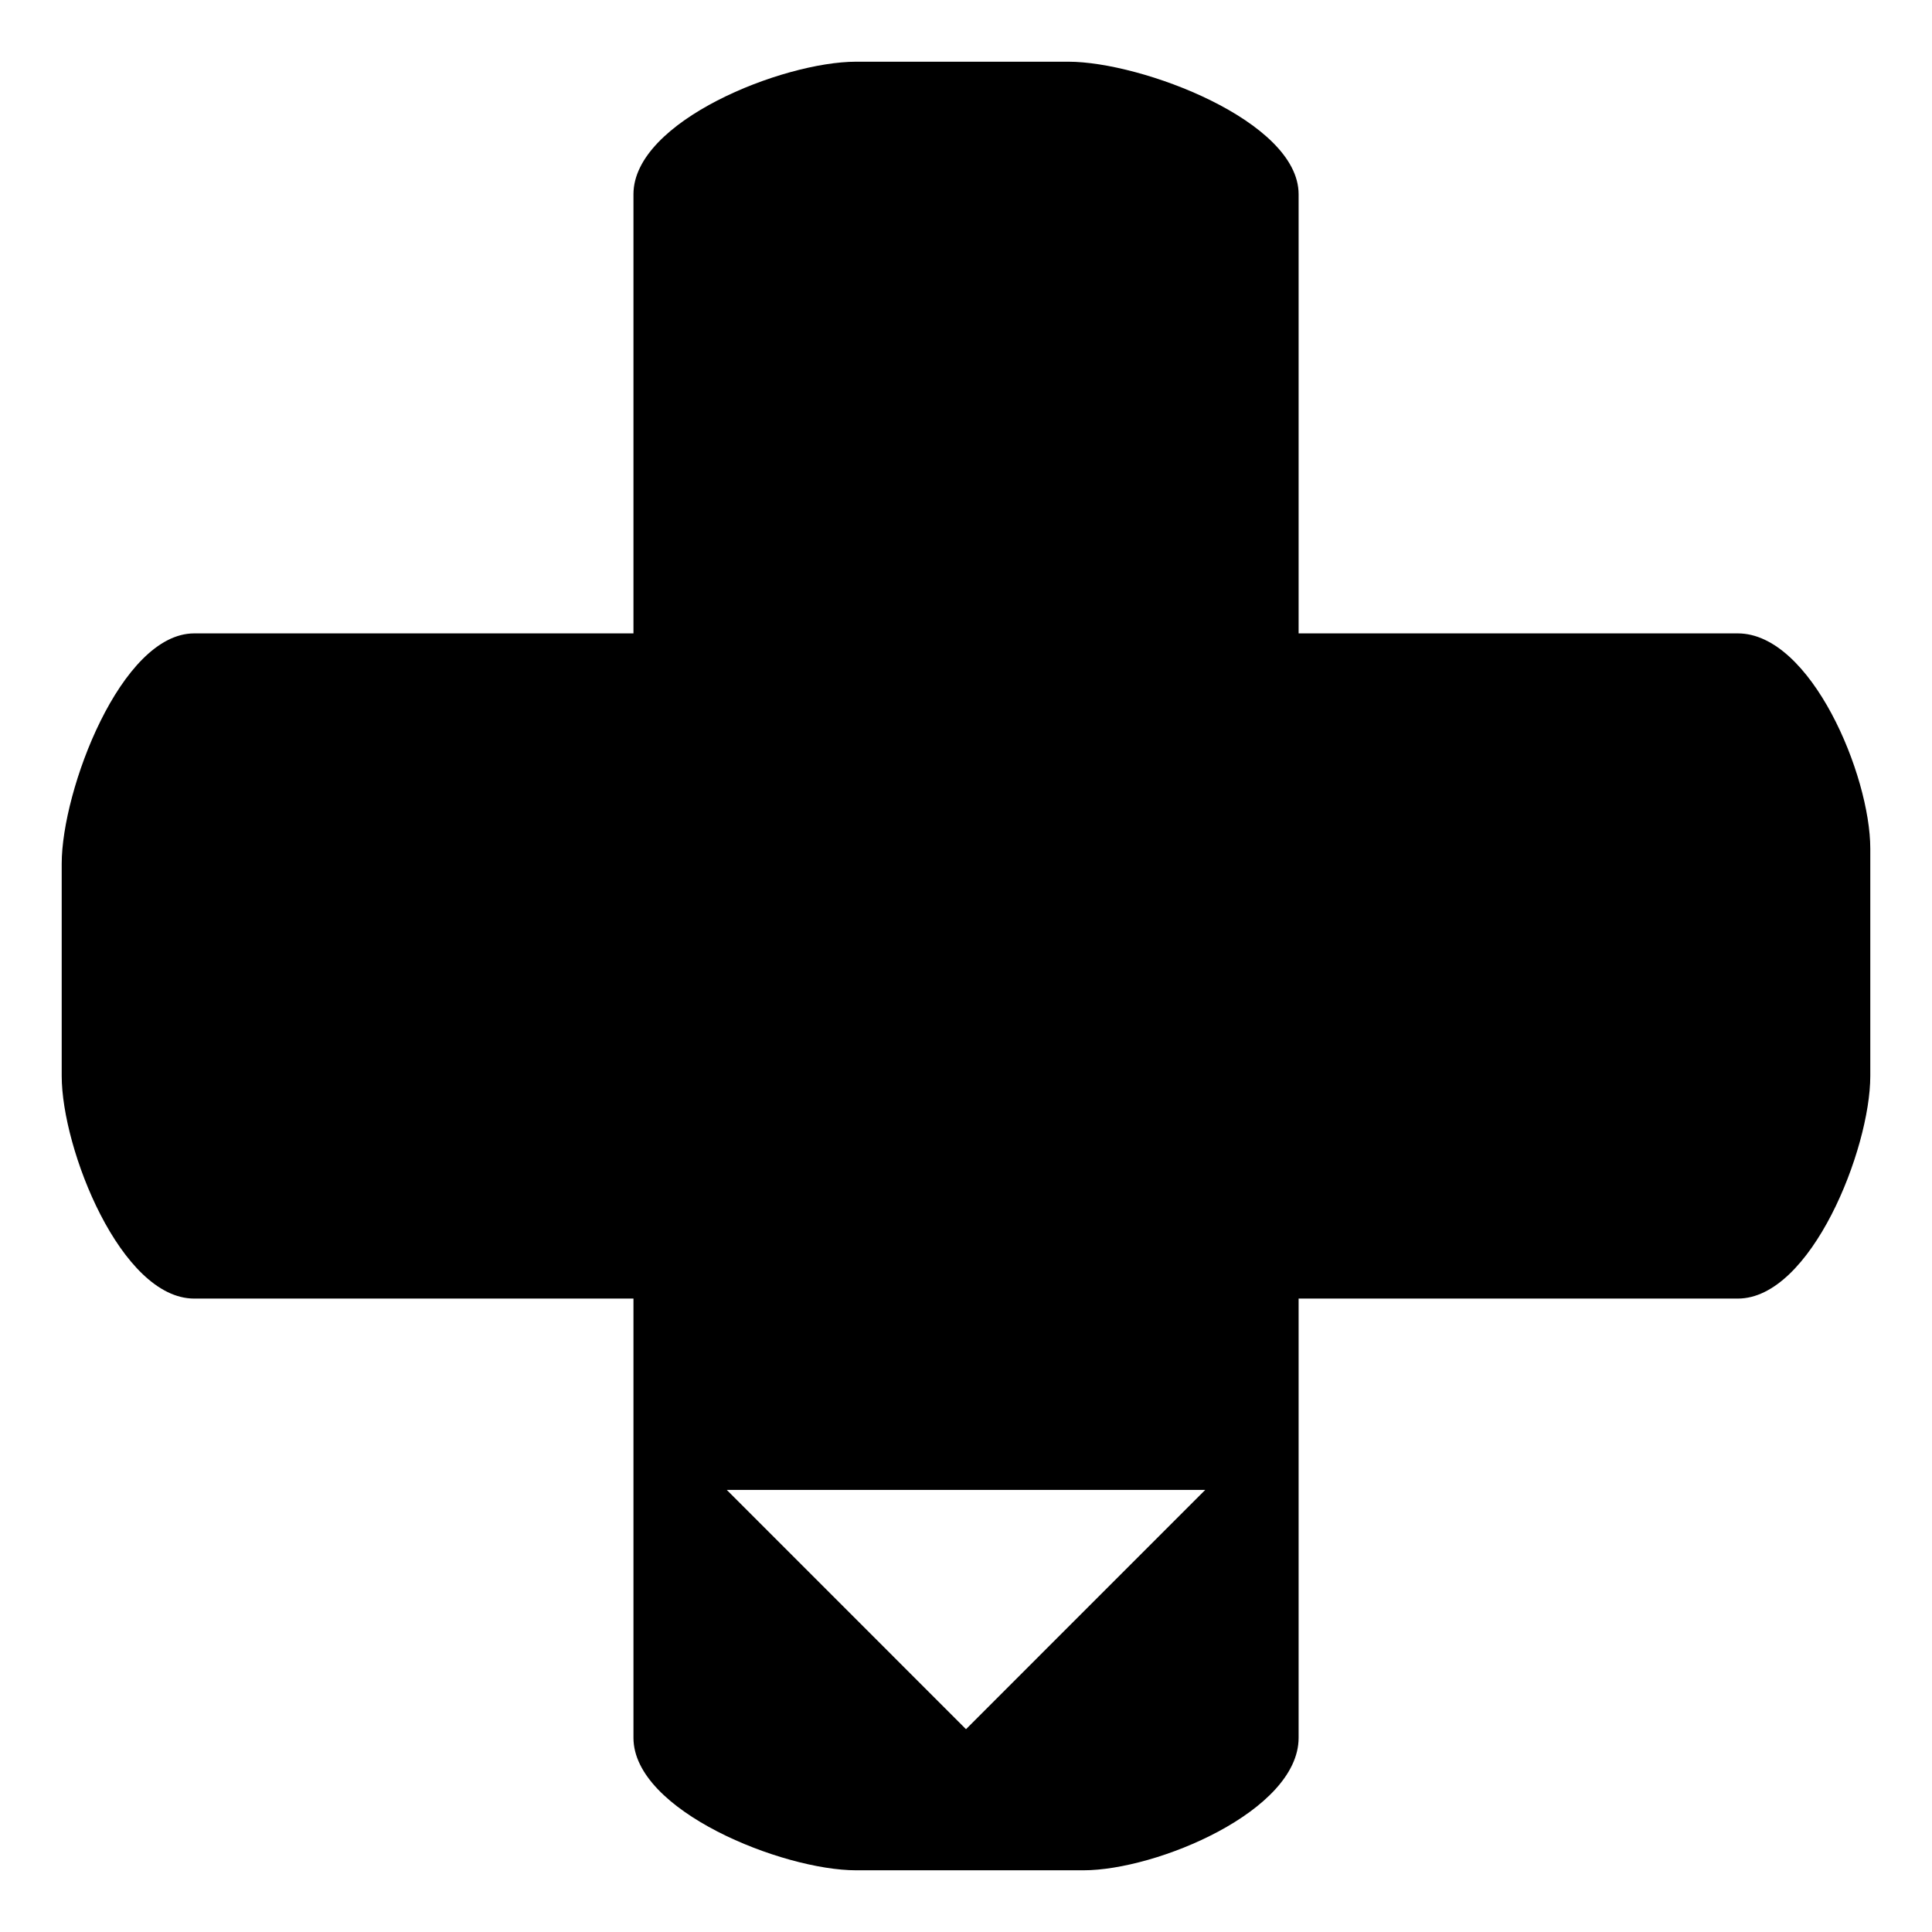 <?xml version="1.0" encoding="UTF-8"?>
<svg id="Layer_1" data-name="Layer 1" xmlns="http://www.w3.org/2000/svg" viewBox="0 0 500 500">
  <path d="M449.74,163.92h-113.66V50.26c0-18.94-40.65-34.29-59.57-34.29h-54.97c-18.92,0-57.6,15.35-57.6,34.29v113.66H50.26c-18.95,0-34.29,40.63-34.29,59.58v54.96c0,18.92,15.34,57.61,34.29,57.61h113.68v113.68c0,18.92,38.68,34.28,57.6,34.28h58.86c18.92,0,55.68-15.36,55.68-34.28v-113.68h113.66c18.94,0,34.29-38.69,34.29-57.61v-58.85c0-18.95-15.35-55.69-34.29-55.69ZM250,447.51l-61.91-61.92h123.82l-61.91,61.92Z"/>
</svg>